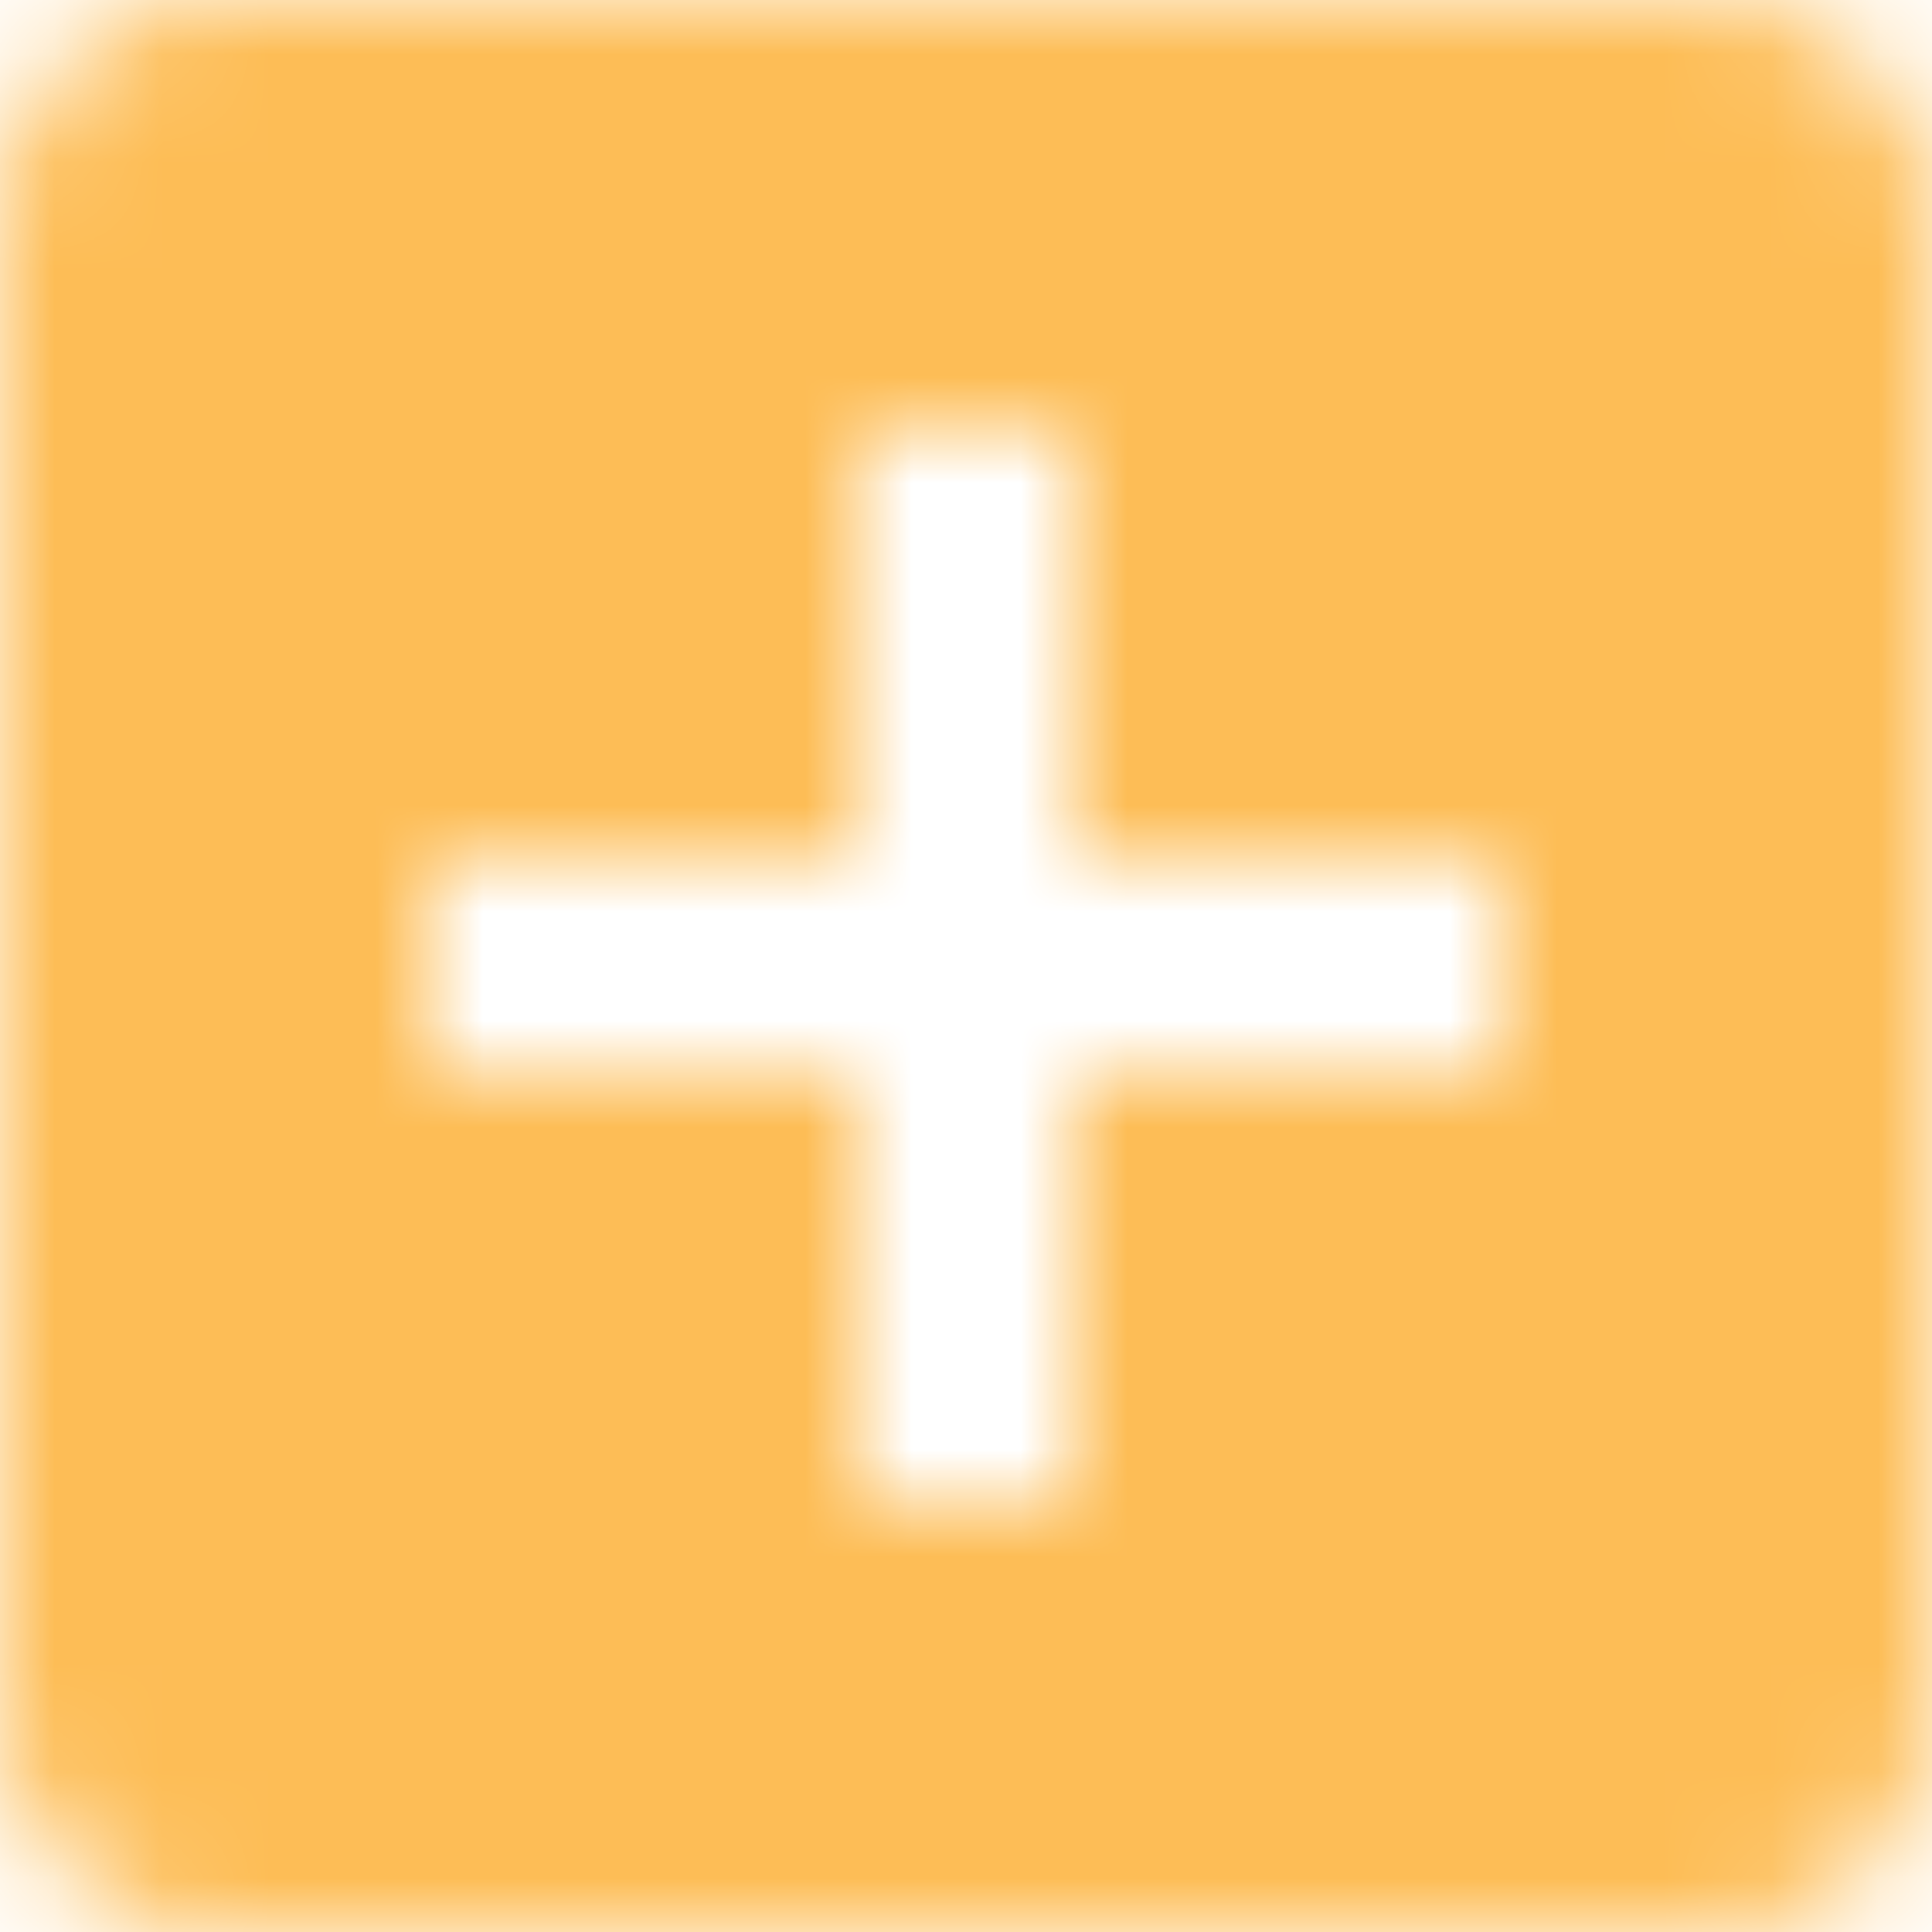 <?xml version="1.0" encoding="UTF-8"?>
<svg width="18px" height="18px" viewBox="0 0 18 18" version="1.1" xmlns="http://www.w3.org/2000/svg" xmlns:xlink="http://www.w3.org/1999/xlink">
    <!-- Generator: Sketch 64 (93537) - https://sketch.com -->
    <title>ic_add_box</title>
    <desc>Created with Sketch.</desc>
    <defs>
        <path d="M16,0 L2,0 C0.89,0 0,0.9 0,2 L0,16 C0,17.1 0.89,18 2,18 L16,18 C17.1,18 18,17.1 18,16 L18,2 C18,0.9 17.1,0 16,0 L16,0 Z M14,10 L10,10 L10,14 L8,14 L8,10 L4,10 L4,8 L8,8 L8,4 L10,4 L10,8 L14,8 L14,10 L14,10 Z" id="path-1"></path>
        <rect id="path-3" x="0" y="0" width="50" height="50"></rect>
    </defs>
    <g id="Sections-Survey" stroke="none" stroke-width="1" fill="none" fill-rule="evenodd">
        <g id="1.2---Content-page" transform="translate(-93, -16)">
            <g id="ic_add_box" transform="translate(93, 16)">
                <mask id="mask-2" fill="white">
                    <use xlink:href="#path-1"></use>
                </mask>
                <g id="Mask"></g>
                <g id="🎨-Color" mask="url(#mask-2)">
                    <g transform="translate(-16, -16)">
                        <mask id="mask-4" fill="white">
                            <use xlink:href="#path-3"></use>
                        </mask>
                        <use id="Black" stroke="none" fill="#FDBD56" fill-rule="evenodd" xlink:href="#path-3"></use>
                    </g>
                </g>
            </g>
        </g>
    </g>
</svg>
